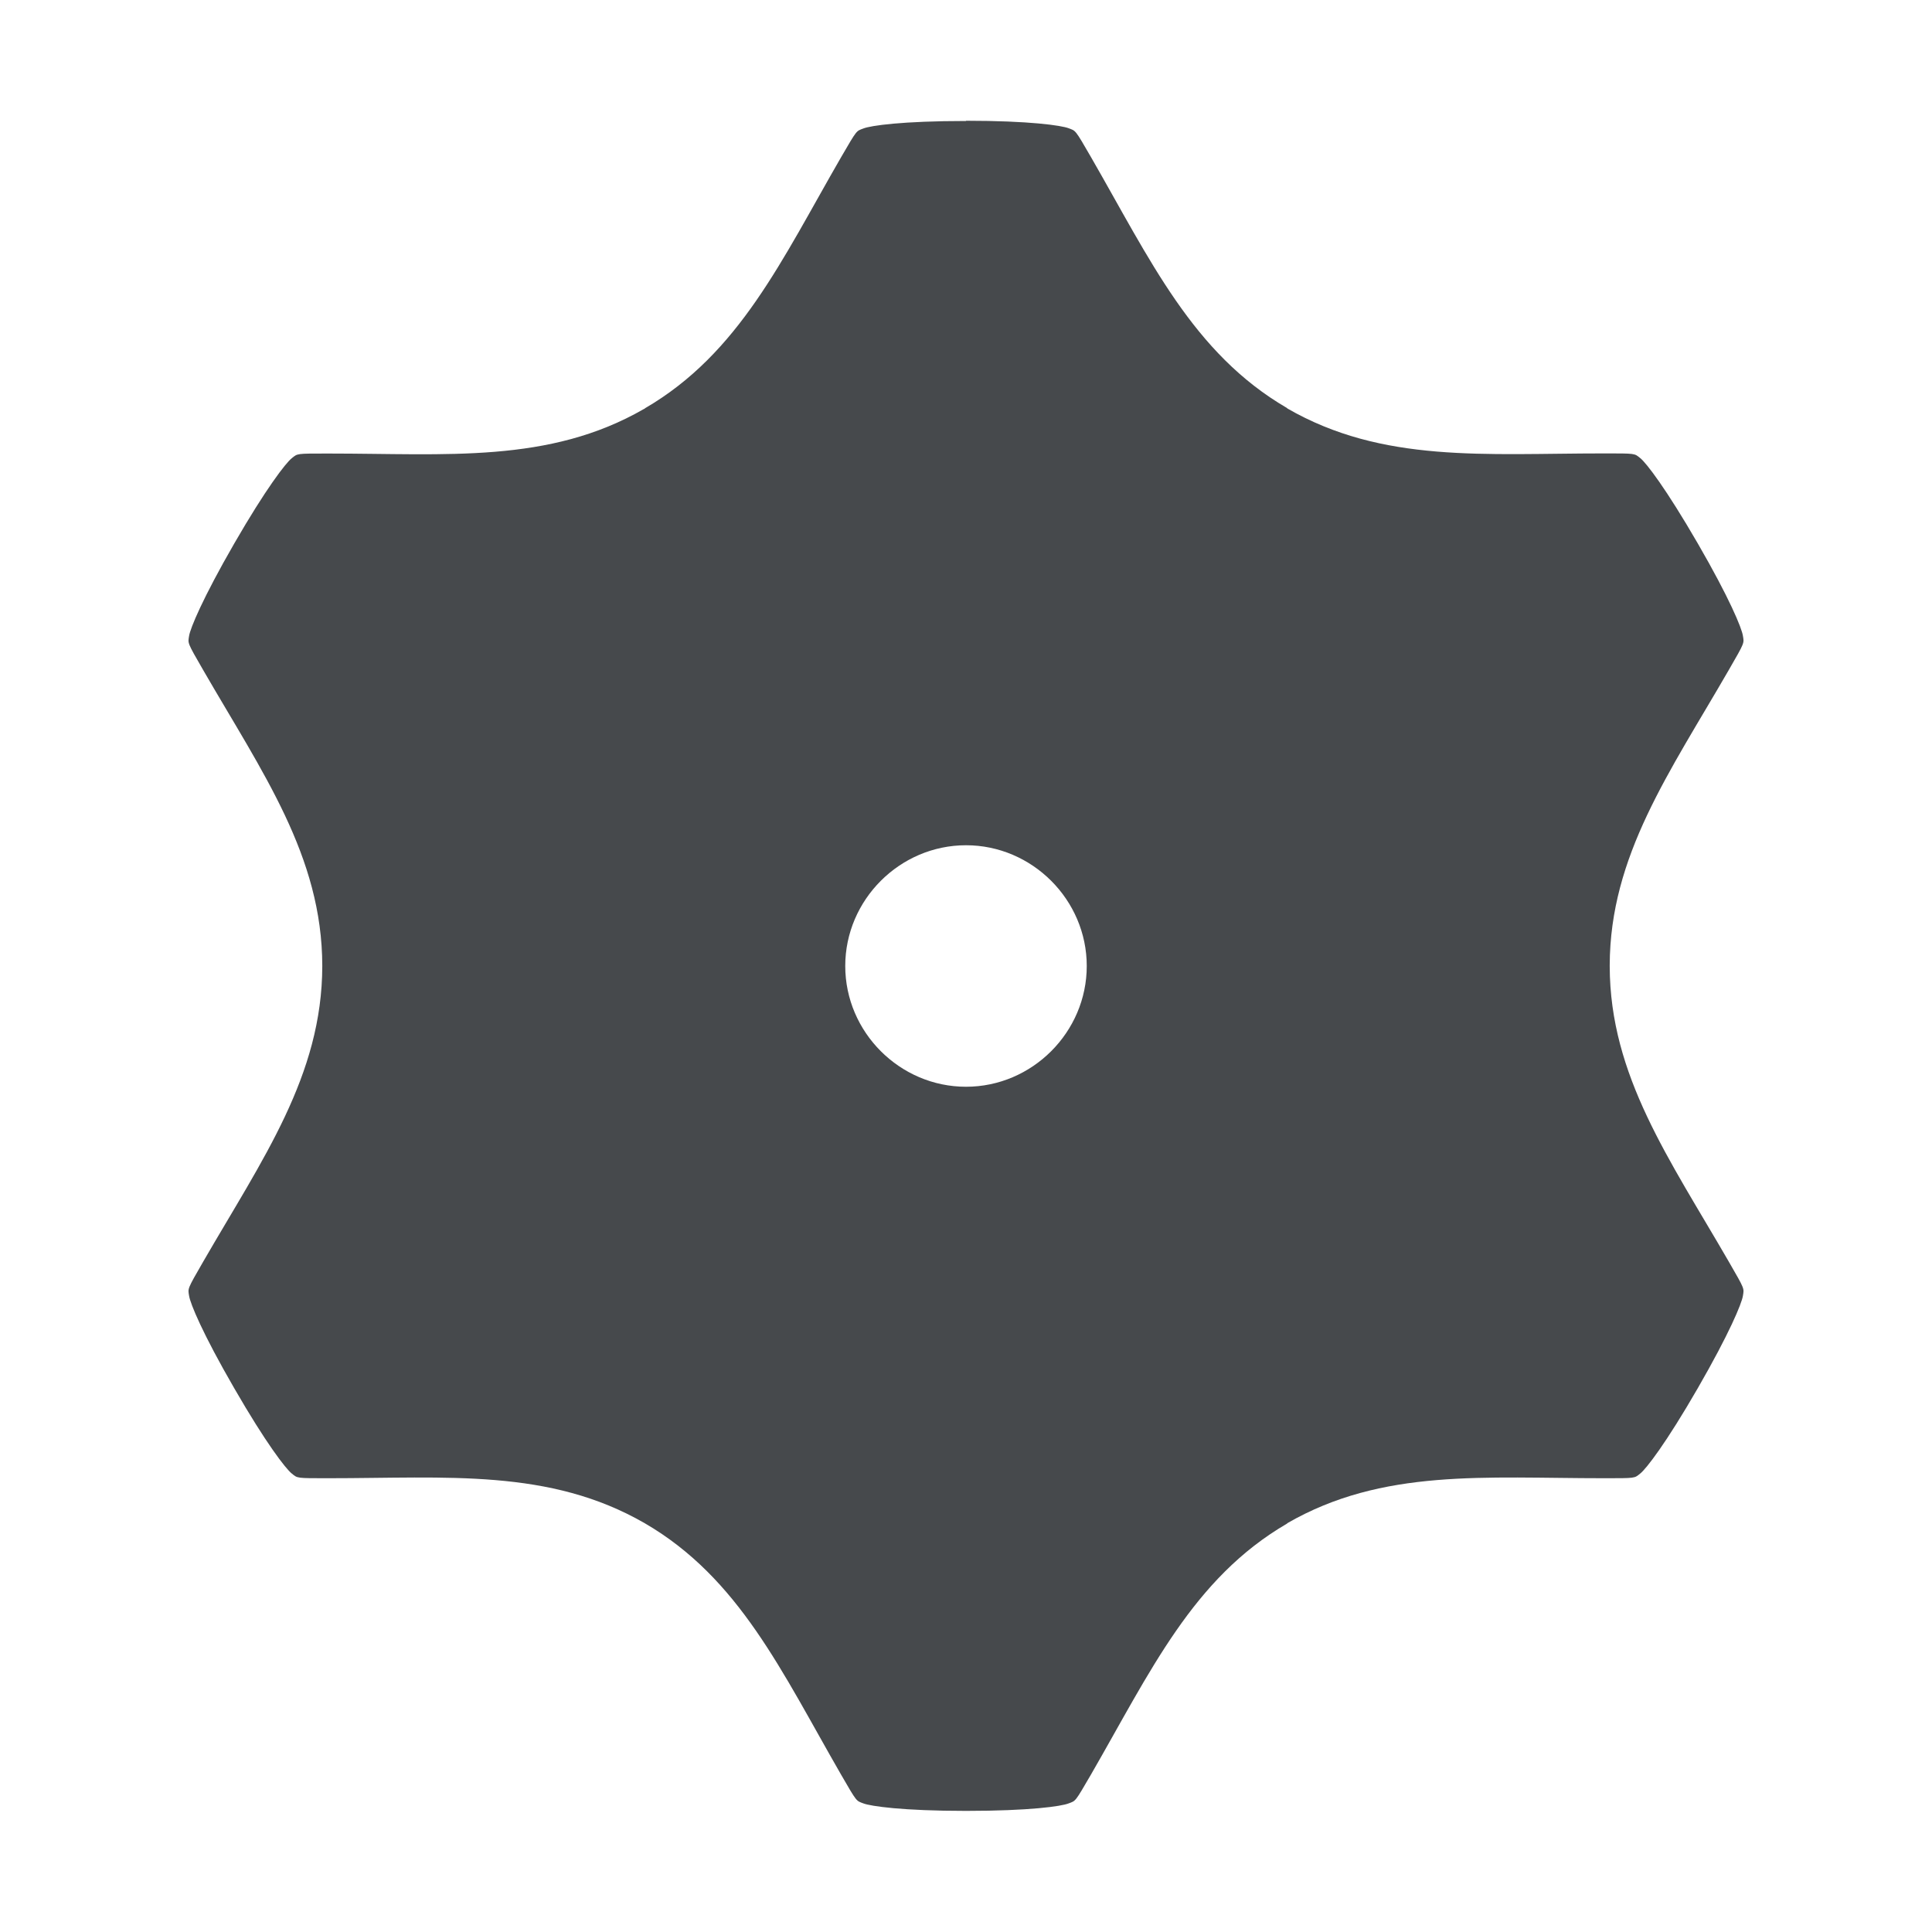 <?xml version="1.0" encoding="UTF-8"?>
<svg id="a" width="16" height="16" version="1.1" xmlns="http://www.w3.org/2000/svg" xmlns:cc="http://creativecommons.org/ns#" xmlns:dc="http://purl.org/dc/elements/1.1/" xmlns:rdf="http://www.w3.org/1999/02/22-rdf-syntax-ns#">
	<defs id="b">
		<style id="current-color-scheme" type="text/css">.ColorScheme-Text {
			color:#090d11;
			}</style>
	</defs>
	<path id="c" class="ColorScheme-Text" d="m8 1.002c-0.527 0-0.79 0.038-0.85 0.062-0.06 0.023-0.05 0.007-0.185 0.239-0.491 0.85-0.842 1.624-1.625 2.079v0.002c-0.003 0.002-0.006 0.003-0.009 0.004-0.786 0.452-1.631 0.368-2.612 0.368-0.268 2.2e-6 -0.253-0.001-0.303 0.039-0.05 0.04-0.213 0.25-0.476 0.706-0.263 0.456-0.364 0.702-0.374 0.765-0.01 0.063-0.018 0.05 0.116 0.282 0.492 0.852 0.986 1.542 0.987 2.451-8.409e-4 0.909-0.495 1.599-0.987 2.451-0.134 0.232-0.126 0.219-0.116 0.282 0.01 0.064 0.11 0.309 0.374 0.765 0.263 0.456 0.426 0.666 0.476 0.706 0.05 0.04 0.035 0.039 0.303 0.039 0.985 1e-6 1.831-0.083 2.621 0.373 0.783 0.455 1.135 1.231 1.625 2.081 0.134 0.232 0.125 0.216 0.185 0.239 0.06 0.023 0.323 0.062 0.85 0.062s0.79-0.038 0.85-0.062c0.06-0.023 0.05-0.007 0.185-0.239 0.491-0.85 0.842-1.624 1.625-2.079v-0.002c0.79-0.456 1.636-0.373 2.621-0.373 0.268 0 0.253 0.001 0.303-0.039 0.05-0.04 0.213-0.25 0.476-0.706 0.263-0.456 0.364-0.702 0.374-0.765 0.01-0.064 0.018-0.05-0.116-0.282-0.491-0.85-0.985-1.54-0.987-2.447v-0.009c0.002-0.907 0.496-1.596 0.987-2.447 0.134-0.232 0.126-0.219 0.116-0.282-0.01-0.064-0.11-0.309-0.374-0.765s-0.426-0.666-0.476-0.706c-0.05-0.04-0.035-0.039-0.303-0.039-0.985-1.4e-6 -1.831 0.083-2.621-0.373v-0.002c-0.783-0.455-1.135-1.229-1.625-2.079-0.134-0.232-0.125-0.216-0.185-0.239-0.06-0.023-0.323-0.062-0.85-0.062zm-2.9e-6 5.998c0.548-3.99e-5 1 0.452 1 1 3.99e-5 0.548-0.452 1-1 1-0.548 4e-5 -1-0.452-1-1-3.99e-5 -0.548 0.452-1 1-1z" style="fill-opacity:.75;fill:currentColor"/>
</svg>

